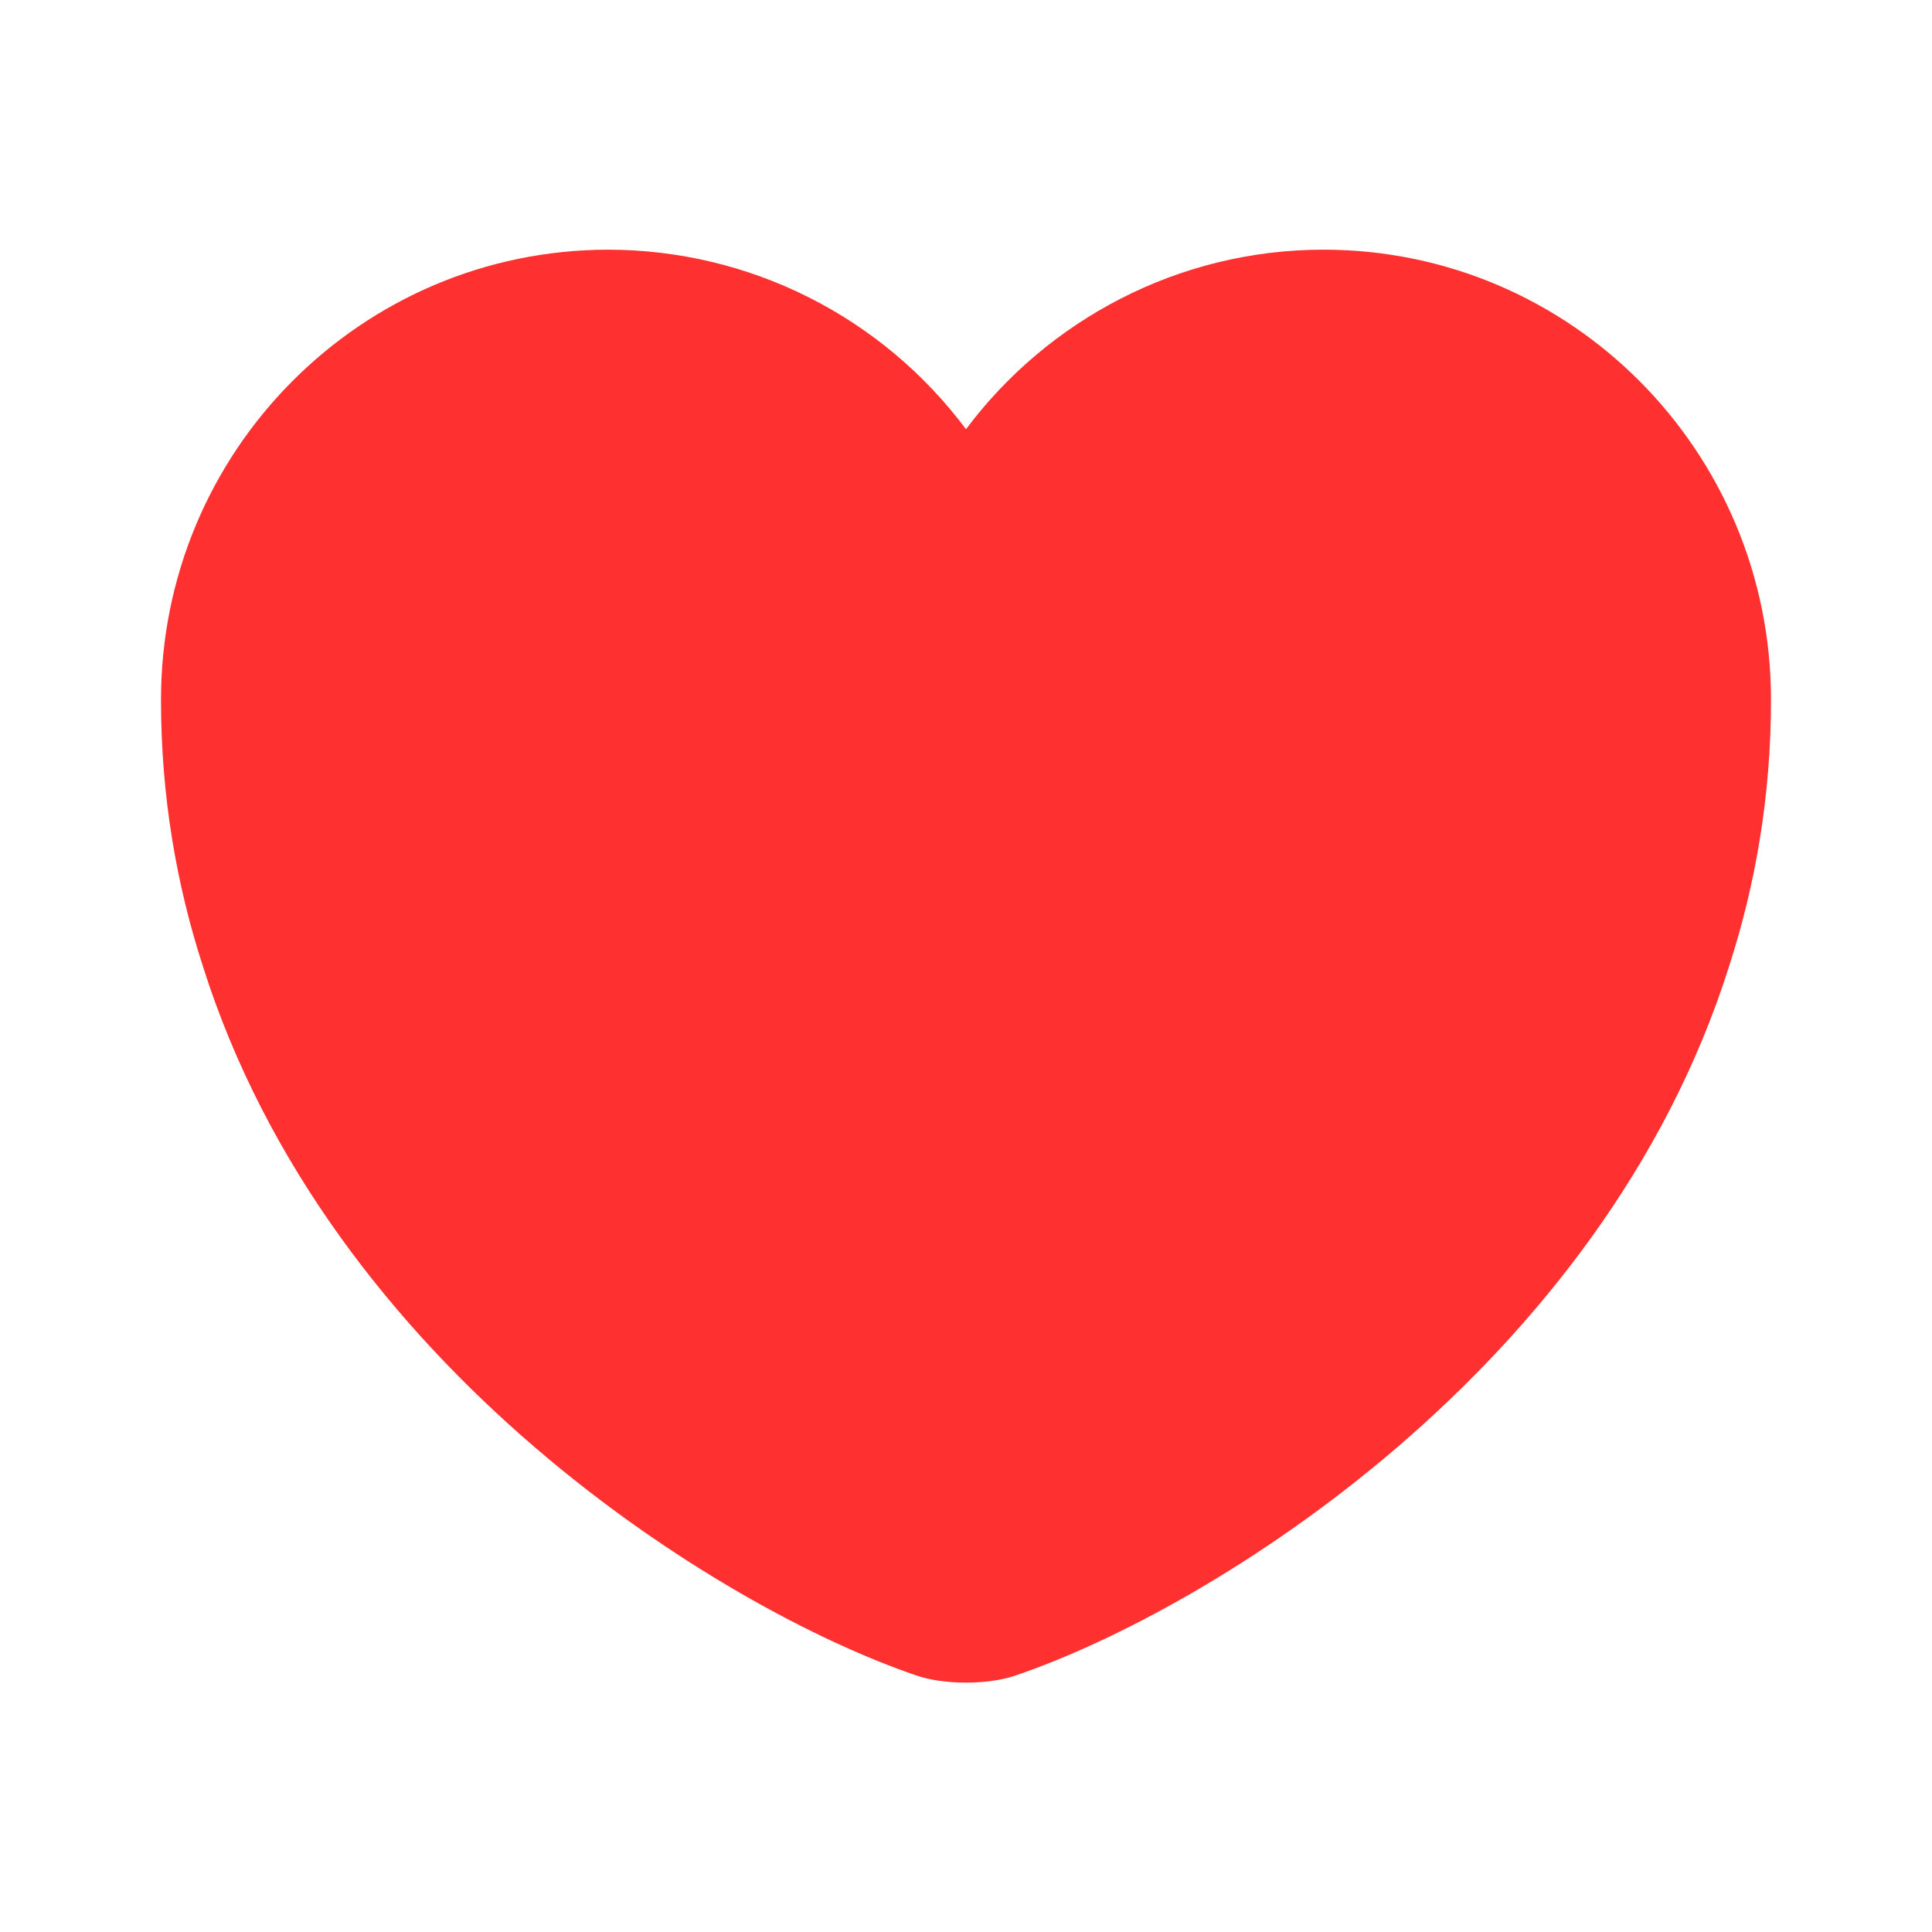<svg width="30" height="30" viewBox="0 0 30 30" fill="none" xmlns="http://www.w3.org/2000/svg">
<path d="M20.55 3.877C18.288 3.877 16.262 4.978 15 6.665C14.355 5.801 13.518 5.099 12.554 4.615C11.591 4.131 10.528 3.879 9.45 3.877C5.612 3.877 2.5 7.003 2.5 10.865C2.5 12.352 2.737 13.727 3.15 15.002C5.125 21.253 11.213 24.99 14.225 26.015C14.65 26.165 15.35 26.165 15.775 26.015C18.788 24.99 24.875 21.253 26.85 15.002C27.262 13.727 27.5 12.352 27.5 10.865C27.5 7.003 24.387 3.877 20.55 3.877Z" fill="#FF3030"/>
</svg>
